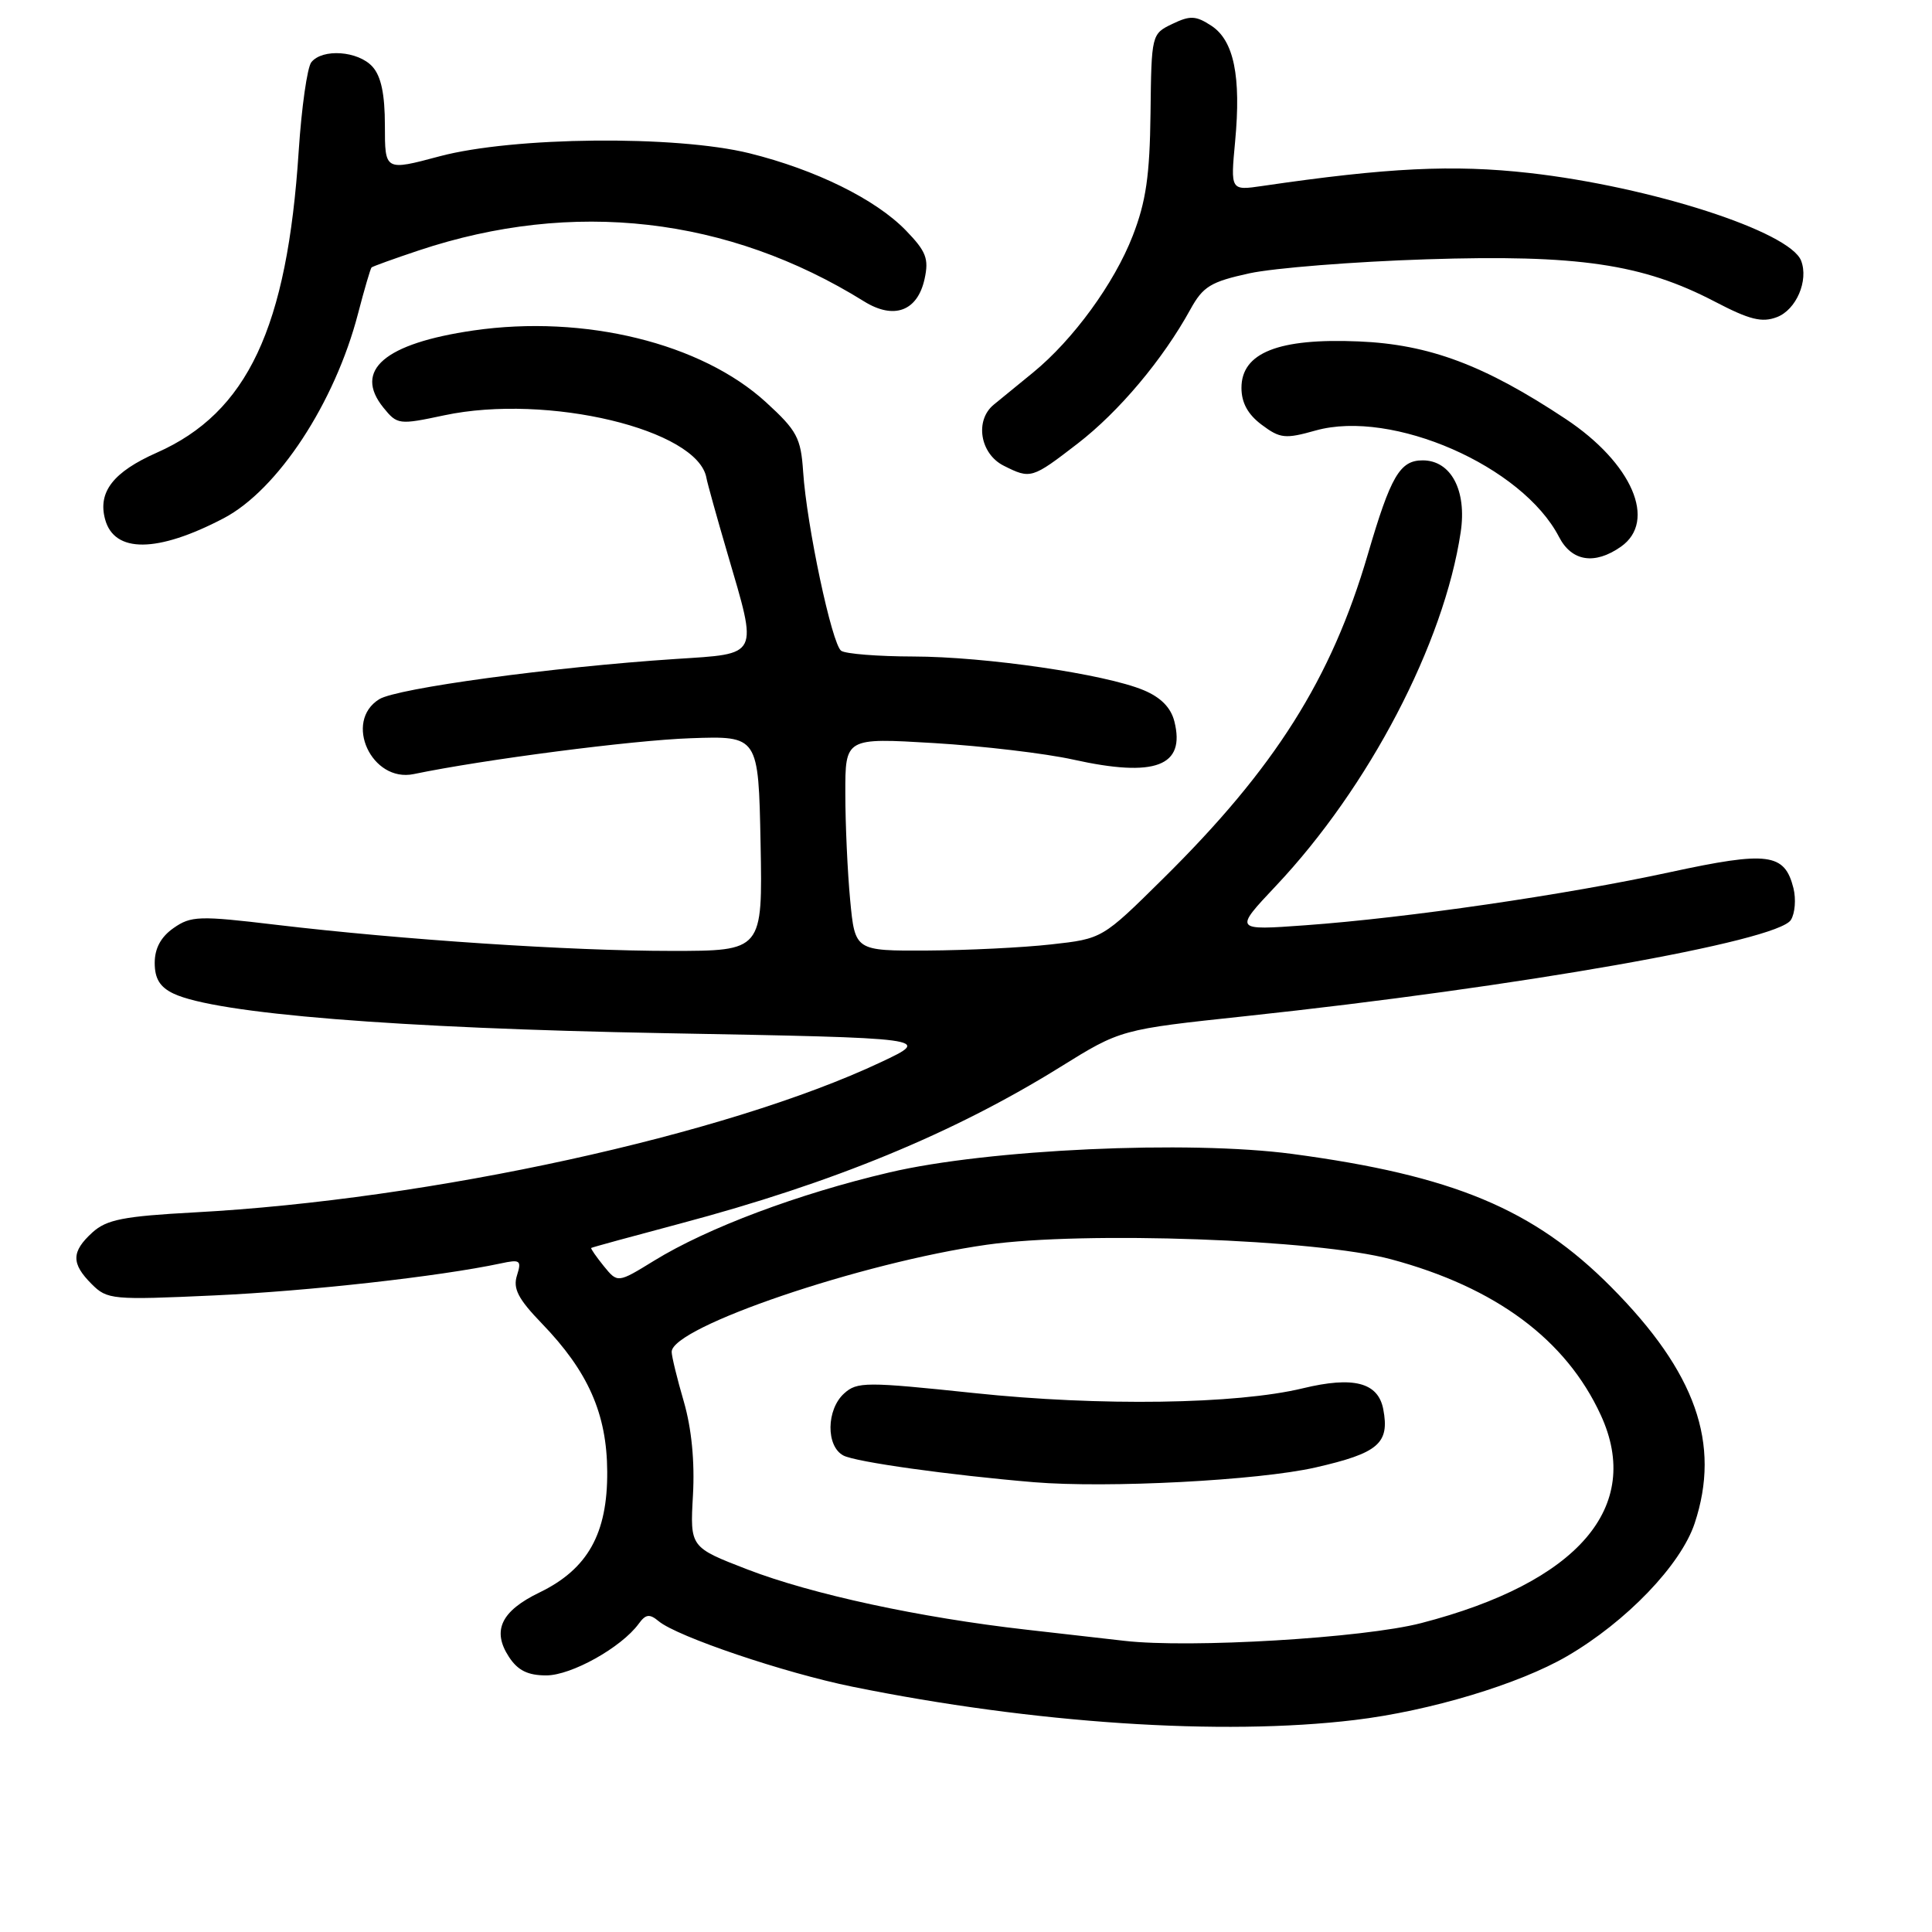 <?xml version="1.0" encoding="UTF-8" standalone="no"?>
<!DOCTYPE svg PUBLIC "-//W3C//DTD SVG 1.1//EN" "http://www.w3.org/Graphics/SVG/1.1/DTD/svg11.dtd" >
<svg xmlns="http://www.w3.org/2000/svg" xmlns:xlink="http://www.w3.org/1999/xlink" version="1.1" viewBox="0 0 256 256">
 <g >
 <path fill="currentColor"
d=" M 179.50 227.91 C 189.46 226.72 201.28 223.16 207.65 219.45 C 215.51 214.87 222.72 207.36 224.55 201.85 C 228.05 191.31 224.71 181.84 213.50 170.55 C 203.23 160.20 192.55 155.75 171.22 152.90 C 157.44 151.07 130.92 152.28 117.86 155.35 C 105.78 158.18 93.76 162.69 86.67 167.05 C 81.84 170.02 81.84 170.02 80.00 167.76 C 79.00 166.52 78.25 165.44 78.34 165.36 C 78.43 165.28 83.74 163.83 90.13 162.13 C 110.40 156.74 126.33 150.18 140.50 141.38 C 148.50 136.41 148.50 136.41 165.00 134.65 C 201.30 130.77 235.52 124.73 237.30 121.90 C 237.85 121.03 238.00 119.13 237.64 117.68 C 236.47 113.04 234.28 112.76 221.32 115.56 C 207.46 118.57 186.42 121.63 173.00 122.60 C 163.50 123.29 163.50 123.29 169.06 117.39 C 181.38 104.33 191.34 85.28 193.55 70.51 C 194.38 64.99 192.27 61.00 188.51 61.00 C 185.49 61.00 184.28 63.08 181.23 73.50 C 176.41 89.95 168.94 101.79 154.10 116.44 C 146.06 124.39 146.06 124.39 139.28 125.14 C 135.55 125.56 128.18 125.92 122.89 125.95 C 113.29 126.00 113.29 126.00 112.65 119.25 C 112.30 115.54 112.01 109.18 112.01 105.13 C 112.00 97.76 112.00 97.76 123.75 98.46 C 130.21 98.85 138.52 99.83 142.21 100.65 C 153.07 103.06 157.11 101.54 155.61 95.59 C 155.15 93.76 153.81 92.40 151.53 91.45 C 146.44 89.32 130.61 87.01 121.00 86.99 C 116.33 86.98 112.03 86.64 111.46 86.23 C 110.23 85.36 106.89 69.63 106.42 62.50 C 106.12 58.02 105.61 57.06 101.51 53.31 C 92.94 45.46 77.44 41.66 62.73 43.79 C 50.95 45.51 46.80 49.06 50.80 54.01 C 52.64 56.28 52.85 56.31 58.87 55.03 C 72.54 52.13 92.51 56.91 93.61 63.35 C 93.72 63.98 94.97 68.49 96.40 73.36 C 100.44 87.15 100.72 86.59 89.49 87.32 C 73.24 88.39 52.60 91.19 50.25 92.65 C 45.49 95.60 49.24 103.73 54.82 102.57 C 64.04 100.65 83.85 98.08 91.50 97.82 C 100.50 97.50 100.50 97.50 100.78 111.75 C 101.05 126.00 101.05 126.00 88.96 126.00 C 75.55 126.00 53.32 124.53 36.50 122.53 C 26.38 121.32 25.30 121.36 23.00 122.97 C 21.32 124.14 20.50 125.66 20.50 127.59 C 20.50 129.68 21.19 130.80 23.00 131.66 C 28.64 134.32 52.54 136.25 88.00 136.90 C 123.50 137.55 123.50 137.55 116.71 140.75 C 96.28 150.38 57.04 158.97 25.74 160.65 C 16.35 161.16 14.13 161.60 12.25 163.30 C 9.44 165.86 9.42 167.42 12.15 170.15 C 14.21 172.21 14.86 172.27 28.40 171.65 C 40.91 171.08 58.22 169.14 66.35 167.41 C 68.94 166.85 69.13 167.00 68.50 169.01 C 67.95 170.74 68.65 172.11 71.79 175.36 C 77.94 181.73 80.42 187.34 80.46 195.00 C 80.51 203.21 77.88 207.91 71.51 211.00 C 66.39 213.47 65.16 216.07 67.44 219.55 C 68.61 221.34 69.94 222.00 72.38 222.00 C 75.71 222.00 82.33 218.30 84.63 215.16 C 85.56 213.88 86.07 213.81 87.28 214.82 C 89.75 216.87 103.94 221.67 112.96 223.50 C 136.96 228.37 161.90 230.03 179.50 227.91 Z  M 214.78 72.44 C 219.60 69.06 216.28 61.37 207.47 55.52 C 196.69 48.37 189.38 45.63 180.02 45.24 C 169.40 44.79 164.50 46.74 164.50 51.39 C 164.50 53.37 165.35 54.92 167.19 56.29 C 169.62 58.11 170.30 58.18 174.34 57.04 C 184.48 54.21 201.72 61.75 206.58 71.15 C 208.26 74.40 211.30 74.88 214.78 72.44 Z  M 29.64 68.67 C 36.80 64.91 44.36 53.40 47.44 41.56 C 48.28 38.33 49.09 35.58 49.23 35.44 C 49.38 35.30 52.20 34.28 55.50 33.18 C 75.93 26.37 96.46 28.72 114.50 39.94 C 118.45 42.39 121.57 41.24 122.51 36.97 C 123.10 34.28 122.73 33.32 120.03 30.53 C 116.02 26.40 108.09 22.49 99.31 20.31 C 89.56 17.90 68.01 18.11 58.25 20.71 C 51.00 22.65 51.00 22.65 51.00 16.65 C 51.00 12.48 50.50 10.10 49.35 8.83 C 47.45 6.74 42.72 6.40 41.25 8.25 C 40.71 8.94 39.96 14.22 39.58 20.00 C 38.06 43.45 32.78 54.67 20.78 59.98 C 15.02 62.53 12.95 65.18 13.92 68.79 C 15.13 73.32 20.84 73.28 29.64 68.67 Z  M 142.80 58.77 C 148.27 54.55 154.09 47.63 157.73 41.00 C 159.41 37.95 160.42 37.34 165.58 36.21 C 168.84 35.51 179.38 34.67 189.00 34.36 C 209.11 33.71 217.65 34.97 227.23 39.97 C 231.83 42.37 233.46 42.78 235.45 42.02 C 238.01 41.05 239.67 37.18 238.66 34.55 C 237.17 30.68 218.76 24.74 202.63 22.92 C 192.55 21.79 183.87 22.21 167.28 24.64 C 163.05 25.26 163.05 25.26 163.66 18.75 C 164.47 10.10 163.50 5.37 160.51 3.41 C 158.45 2.07 157.71 2.03 155.34 3.17 C 152.59 4.49 152.57 4.56 152.45 15.00 C 152.35 23.28 151.85 26.72 150.09 31.25 C 147.65 37.54 142.20 45.02 136.89 49.36 C 135.03 50.89 132.68 52.80 131.69 53.61 C 129.13 55.69 129.85 60.13 133.00 61.71 C 136.56 63.50 136.73 63.45 142.80 58.77 Z  M 149.00 217.42 C 147.07 217.19 141.22 216.53 136.00 215.94 C 121.88 214.34 107.61 211.26 99.04 207.96 C 91.43 205.02 91.43 205.02 91.82 198.13 C 92.07 193.68 91.64 189.28 90.61 185.72 C 89.72 182.68 89.00 179.72 89.00 179.13 C 89.00 175.84 114.19 167.28 130.78 164.93 C 143.68 163.11 174.49 164.21 184.32 166.86 C 198.19 170.58 207.51 177.50 212.11 187.50 C 217.73 199.69 209.10 209.69 188.31 215.07 C 180.68 217.05 157.67 218.42 149.00 217.42 Z  M 174.30 194.45 C 182.66 192.54 184.15 191.26 183.29 186.73 C 182.61 183.18 179.35 182.33 172.62 183.96 C 163.84 186.08 145.74 186.35 129.10 184.59 C 114.74 183.08 113.57 183.08 111.85 184.64 C 109.49 186.77 109.43 191.63 111.75 192.86 C 113.35 193.72 125.83 195.46 137.00 196.40 C 146.75 197.21 166.75 196.17 174.30 194.45 Z "/>
</g>
</svg>